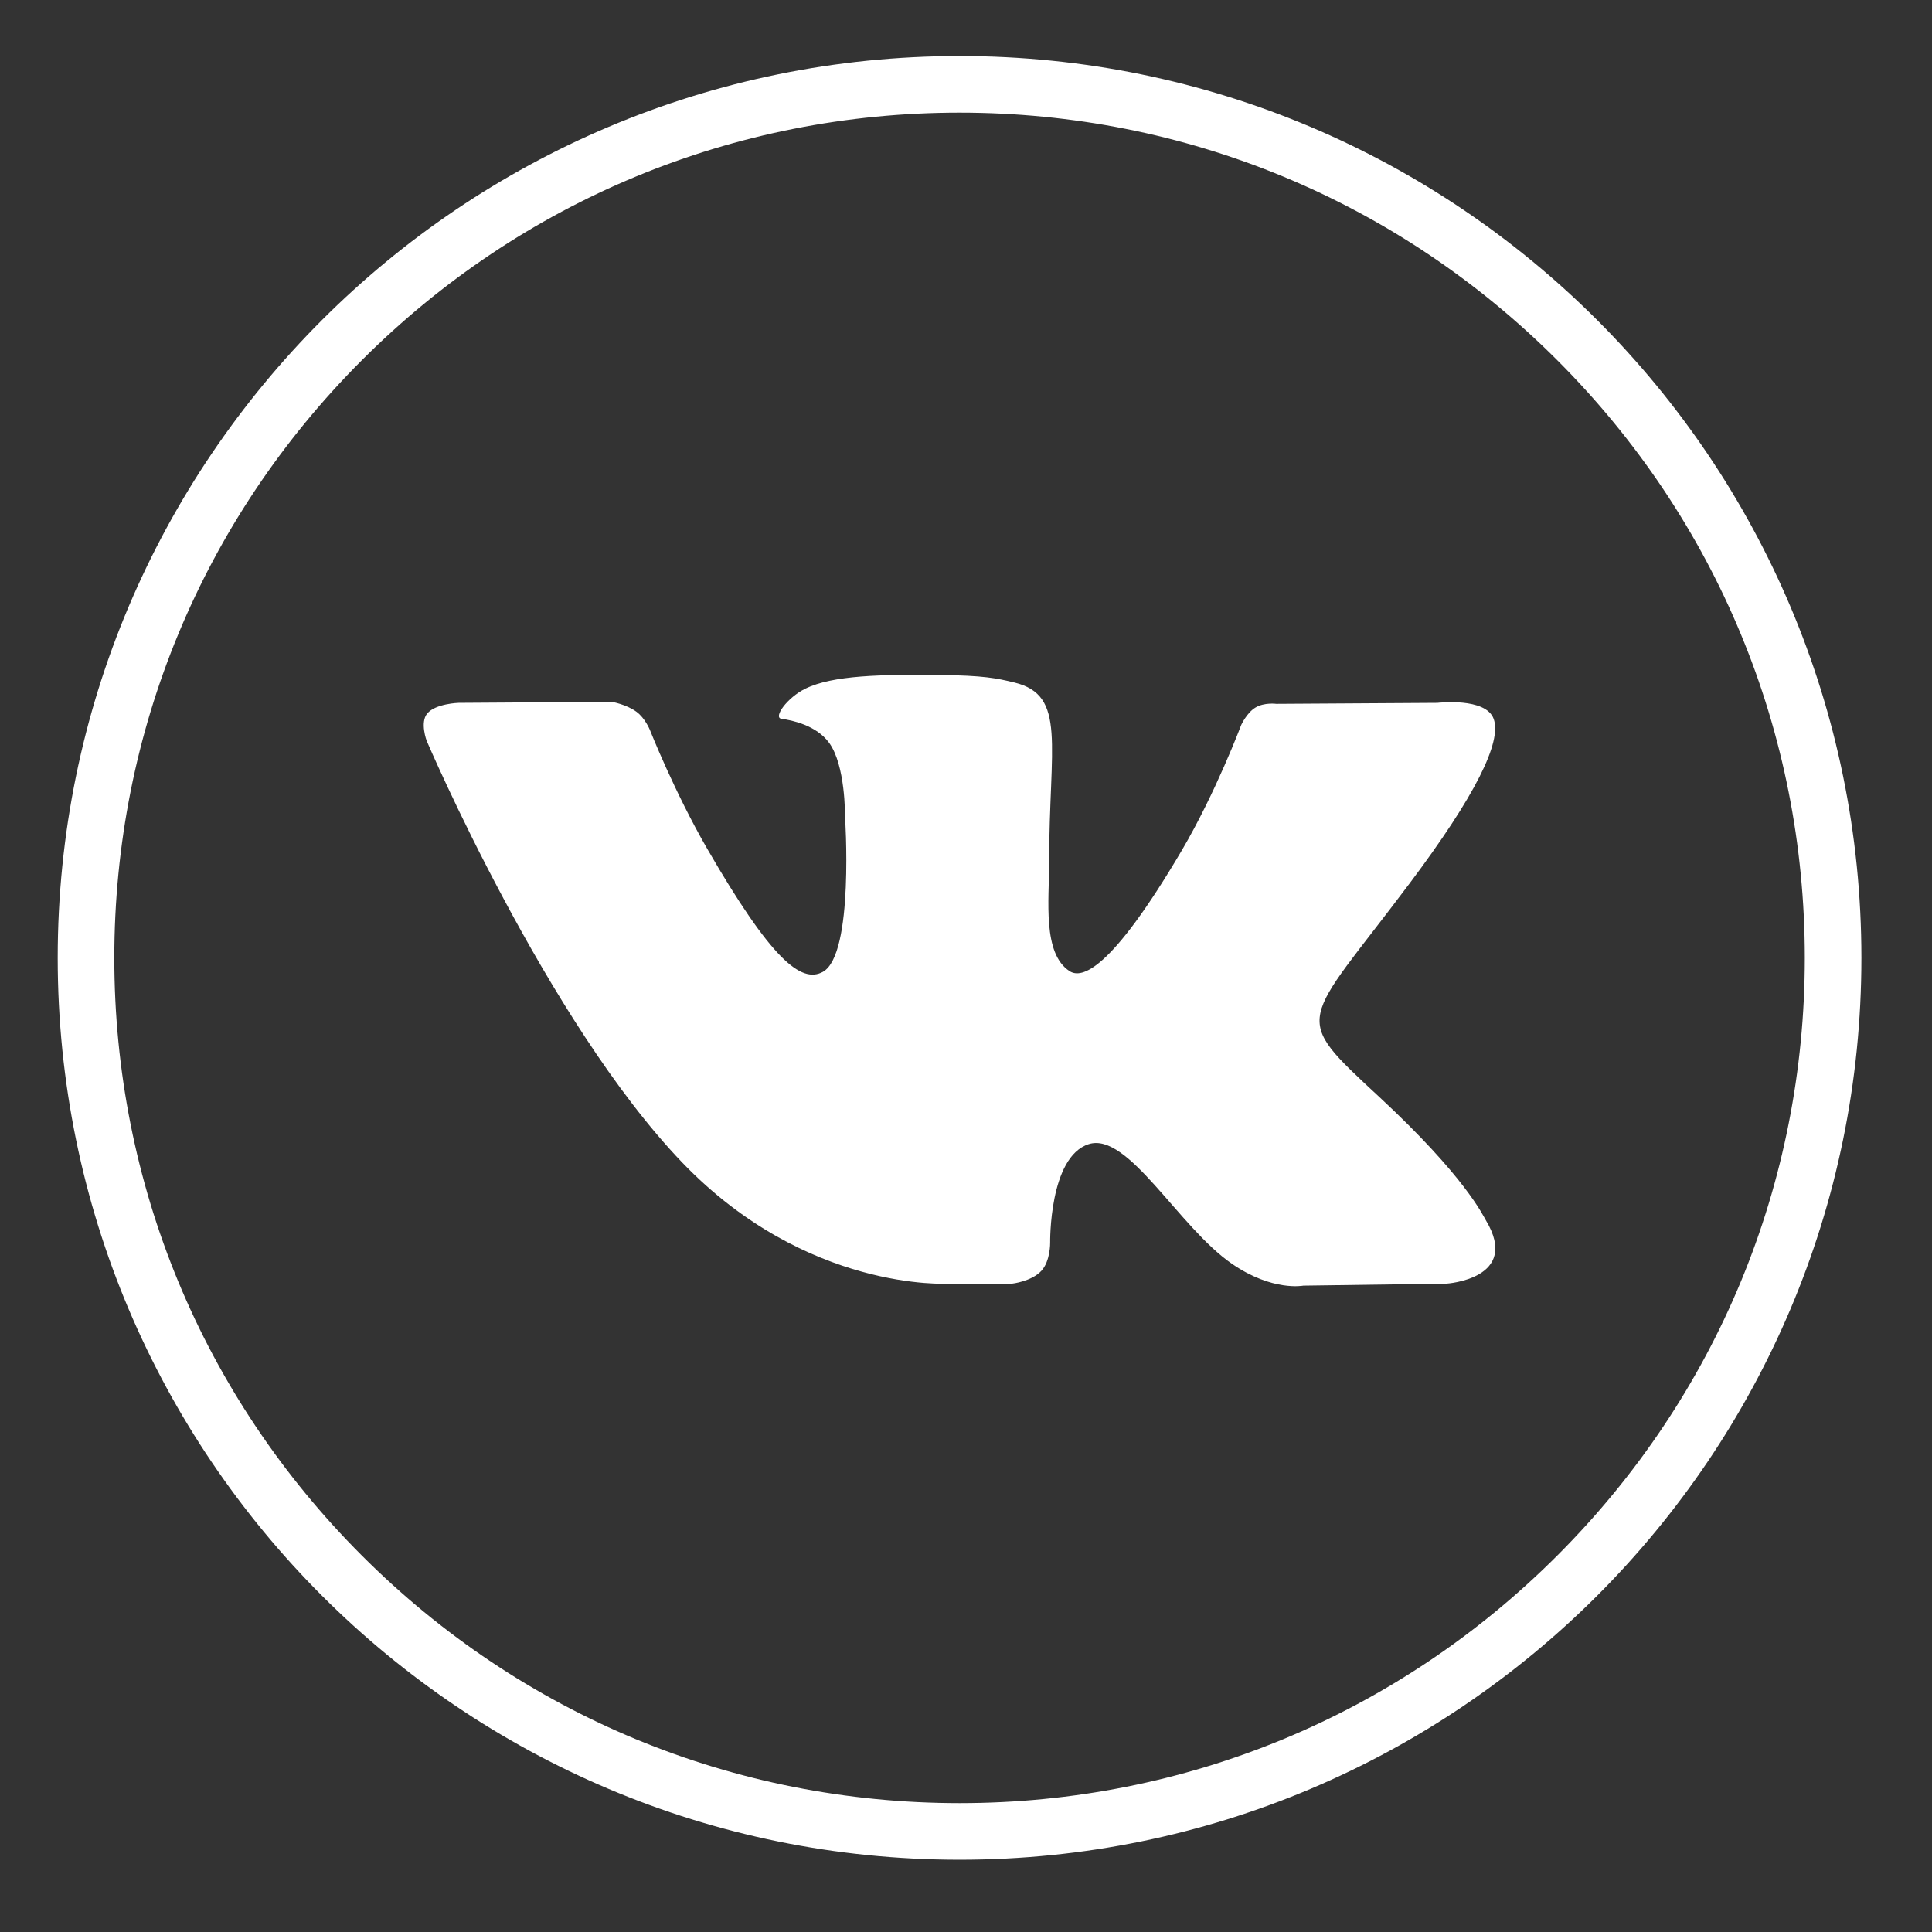 <?xml version="1.0" encoding="utf-8"?>
<!-- Generator: Adobe Illustrator 16.0.0, SVG Export Plug-In . SVG Version: 6.00 Build 0)  -->
<!DOCTYPE svg PUBLIC "-//W3C//DTD SVG 1.1//EN" "http://www.w3.org/Graphics/SVG/1.1/DTD/svg11.dtd">
<svg version="1.1" id="Layer_1" xmlns="http://www.w3.org/2000/svg" xmlns:xlink="http://www.w3.org/1999/xlink" x="0px" y="0px"
	 width="512px" height="512px" viewBox="0 0 512 512" enable-background="new 0 0 512 512" xml:space="preserve">
<rect x="0" y="0" width="512" height="512" fill="#333333" stroke="none"/>
<g id="instagram">
	<path fill="#fff" d="M254.293,14.85c-131.996,0-239,107.004-239,239c0,131.996,107.004,239,239,239
		c131.997,0,239-107.004,239-239C493.294,121.854,386.29,14.85,254.293,14.85z M412.686,412.241
		c-42.308,42.309-98.559,65.607-158.392,65.607s-116.084-23.3-158.392-65.607c-42.308-42.308-65.608-98.558-65.608-158.392
		c0-59.833,23.3-116.083,65.608-158.392C138.21,53.148,194.46,29.85,254.293,29.85s116.084,23.3,158.392,65.608
		c42.31,42.308,65.608,98.559,65.608,158.392C478.294,313.684,454.994,369.934,412.686,412.241z"/>
</g>
<path fill="#fff" d="M251.247,340.177h16.974c0,0,5.125-0.565,7.746-3.386c2.409-2.592,2.332-7.457,2.332-7.457
	s-0.332-22.775,10.237-26.129c10.423-3.307,23.804,22.012,37.986,31.748c10.725,7.365,18.875,5.753,18.875,5.753l37.925-0.529
	c0,0,19.838-1.225,10.431-16.823c-0.77-1.272-5.479-11.537-28.199-32.625c-23.78-22.071-20.594-18.502,8.053-56.68
	c17.443-23.251,24.418-37.445,22.237-43.525c-2.076-5.792-14.907-4.262-14.907-4.262l-42.699,0.265c0,0-3.168-0.432-5.516,0.973
	c-2.295,1.373-3.768,4.581-3.768,4.581s-6.761,17.991-15.771,33.294c-19.014,32.286-26.616,33.995-29.726,31.987
	c-7.23-4.673-5.424-18.77-5.424-28.786c0-31.29,4.746-44.336-9.242-47.712c-4.641-1.121-8.061-1.862-19.93-1.982
	c-15.237-0.156-28.13,0.046-35.432,3.623c-4.858,2.38-8.606,7.679-6.322,7.985c2.823,0.376,9.213,1.725,12.601,6.335
	c4.377,5.955,4.223,19.323,4.223,19.323s2.515,36.833-5.872,41.407c-5.755,3.139-13.651-3.269-30.603-32.561
	c-8.684-15.003-15.242-31.591-15.242-31.591s-1.263-3.099-3.52-4.758c-2.736-2.01-6.559-2.647-6.559-2.647l-40.578,0.265
	c0,0-6.09,0.17-8.328,2.819c-1.991,2.358-0.159,7.229-0.159,7.229s31.766,74.323,67.737,111.776
	C213.795,342.432,251.247,340.177,251.247,340.177L251.247,340.177z"/>
</svg>
